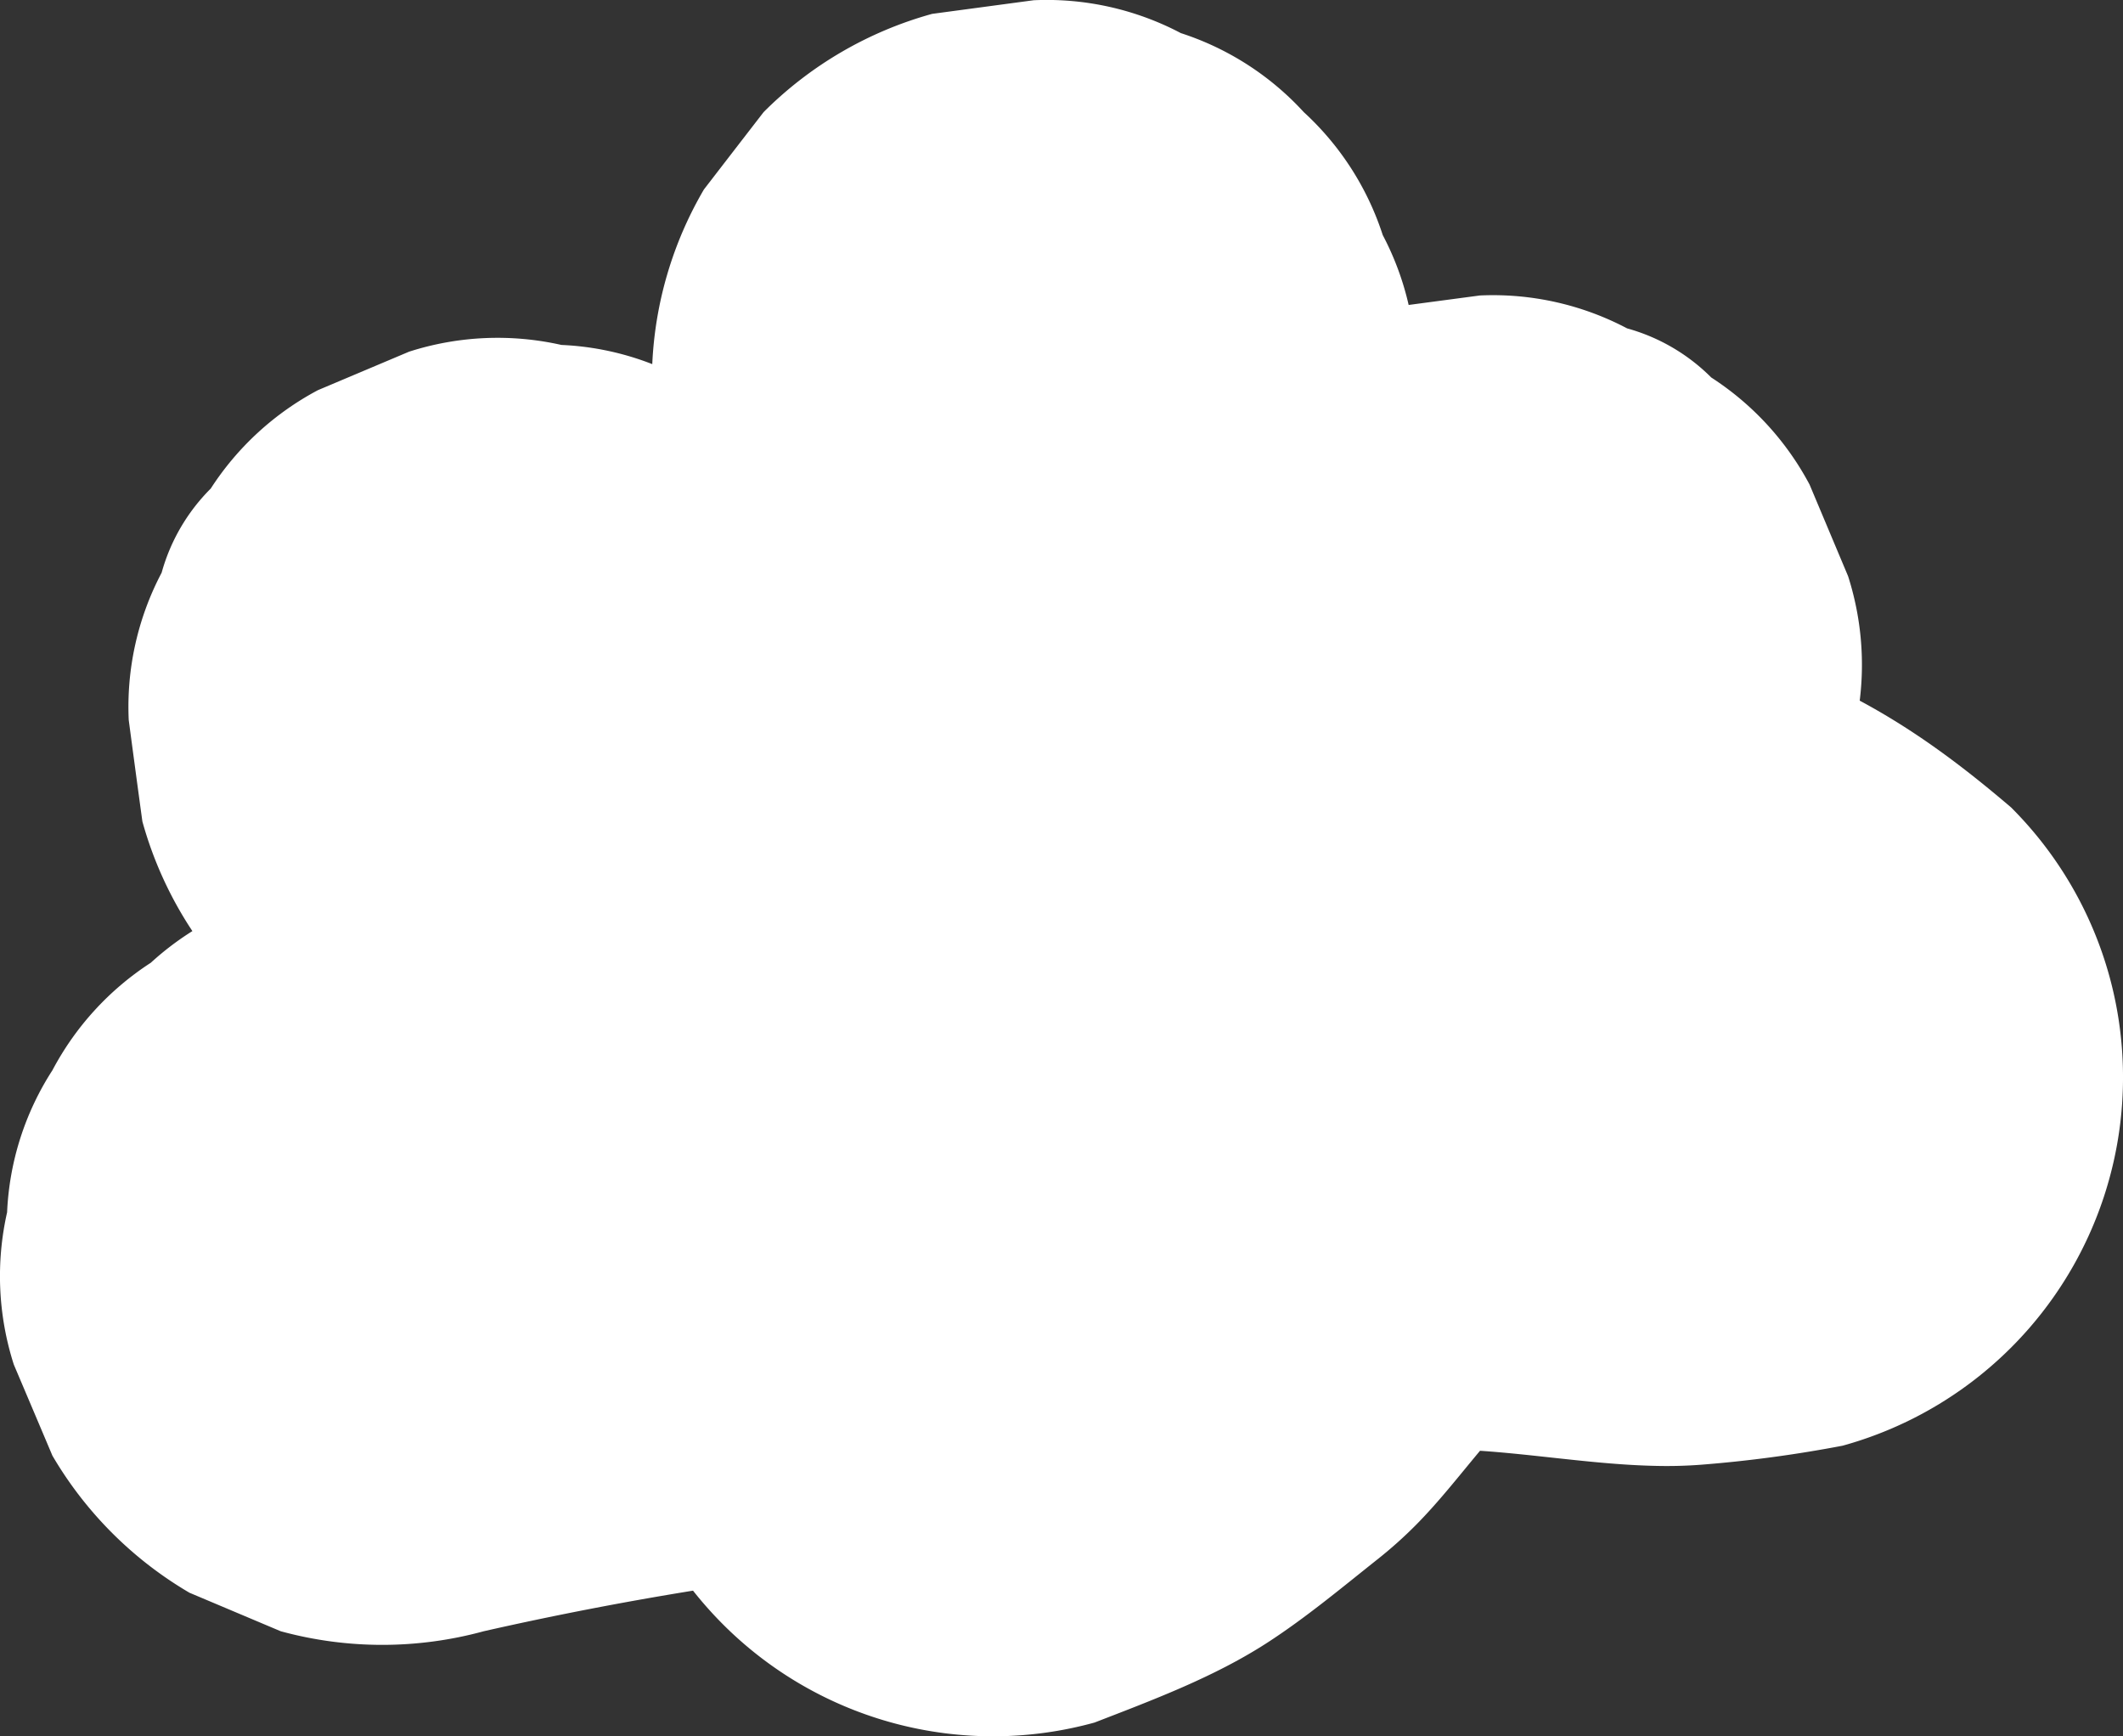 <svg xmlns="http://www.w3.org/2000/svg" viewBox="0 0 630.88 515.91"><rect x="0" y="0" width="630.88" height="515.91" fill="#333333" stroke="none"/><defs><style>.cls-1{fill:#fff;}</style></defs><g id="Layer_2" data-name="Layer 2"><g id="Layer_36" data-name="Layer 36"><path class="cls-1" d="M626.82,290a113.38,113.38,0,0,0-29.18-50.08c-14.63-12.49-28.71-23-45-31.74a86.32,86.32,0,0,0-3.46-37L537.75,144a85.73,85.73,0,0,0-29.23-31.84,56.67,56.67,0,0,0-25-14.59,85.44,85.44,0,0,0-43.73-9.78L418.6,90.61a85.08,85.08,0,0,0-7.7-20.77,85.1,85.1,0,0,0-23.47-36.53A85.07,85.07,0,0,0,350.91,9.84,85.56,85.56,0,0,0,307.18.07L277,4.12a113.36,113.36,0,0,0-50.08,29.19q-8.88,11.49-17.75,23a112.68,112.68,0,0,0-15.34,51.88,84,84,0,0,0-27-5.7,86.07,86.07,0,0,0-45.26,2L94.47,115.93a85.87,85.87,0,0,0-31.85,29.24,56.71,56.71,0,0,0-14.59,25,85.42,85.42,0,0,0-9.78,43.73q2,15.09,4.06,30.17a113.87,113.87,0,0,0,14.86,32.58,86,86,0,0,0-12.36,9.41A85.84,85.84,0,0,0,15.58,318a84.56,84.56,0,0,0-13.47,42.2,86,86,0,0,0,2,45.26Q9.86,419,15.58,432.52A114.07,114.07,0,0,0,56.3,473.24l27.11,11.44a114.44,114.44,0,0,0,60.35,0q30.9-7,62.18-12.06a116.29,116.29,0,0,0,8.89,10,113.43,113.43,0,0,0,110.43,29.19c17.21-6.66,35.37-13.44,51.08-23.56,11.64-7.51,22.39-16.51,33.21-25.1a128.26,128.26,0,0,0,11.26-10.09c6.82-6.89,12.78-14.57,19-22,8.53.57,17,1.58,25.51,2.48,8.75.94,17.52,1.8,26.32,2a135.2,135.2,0,0,0,13.8-.33,383.09,383.09,0,0,0,42.12-5.66A113.53,113.53,0,0,0,626.82,290Z"/></g></g></svg>